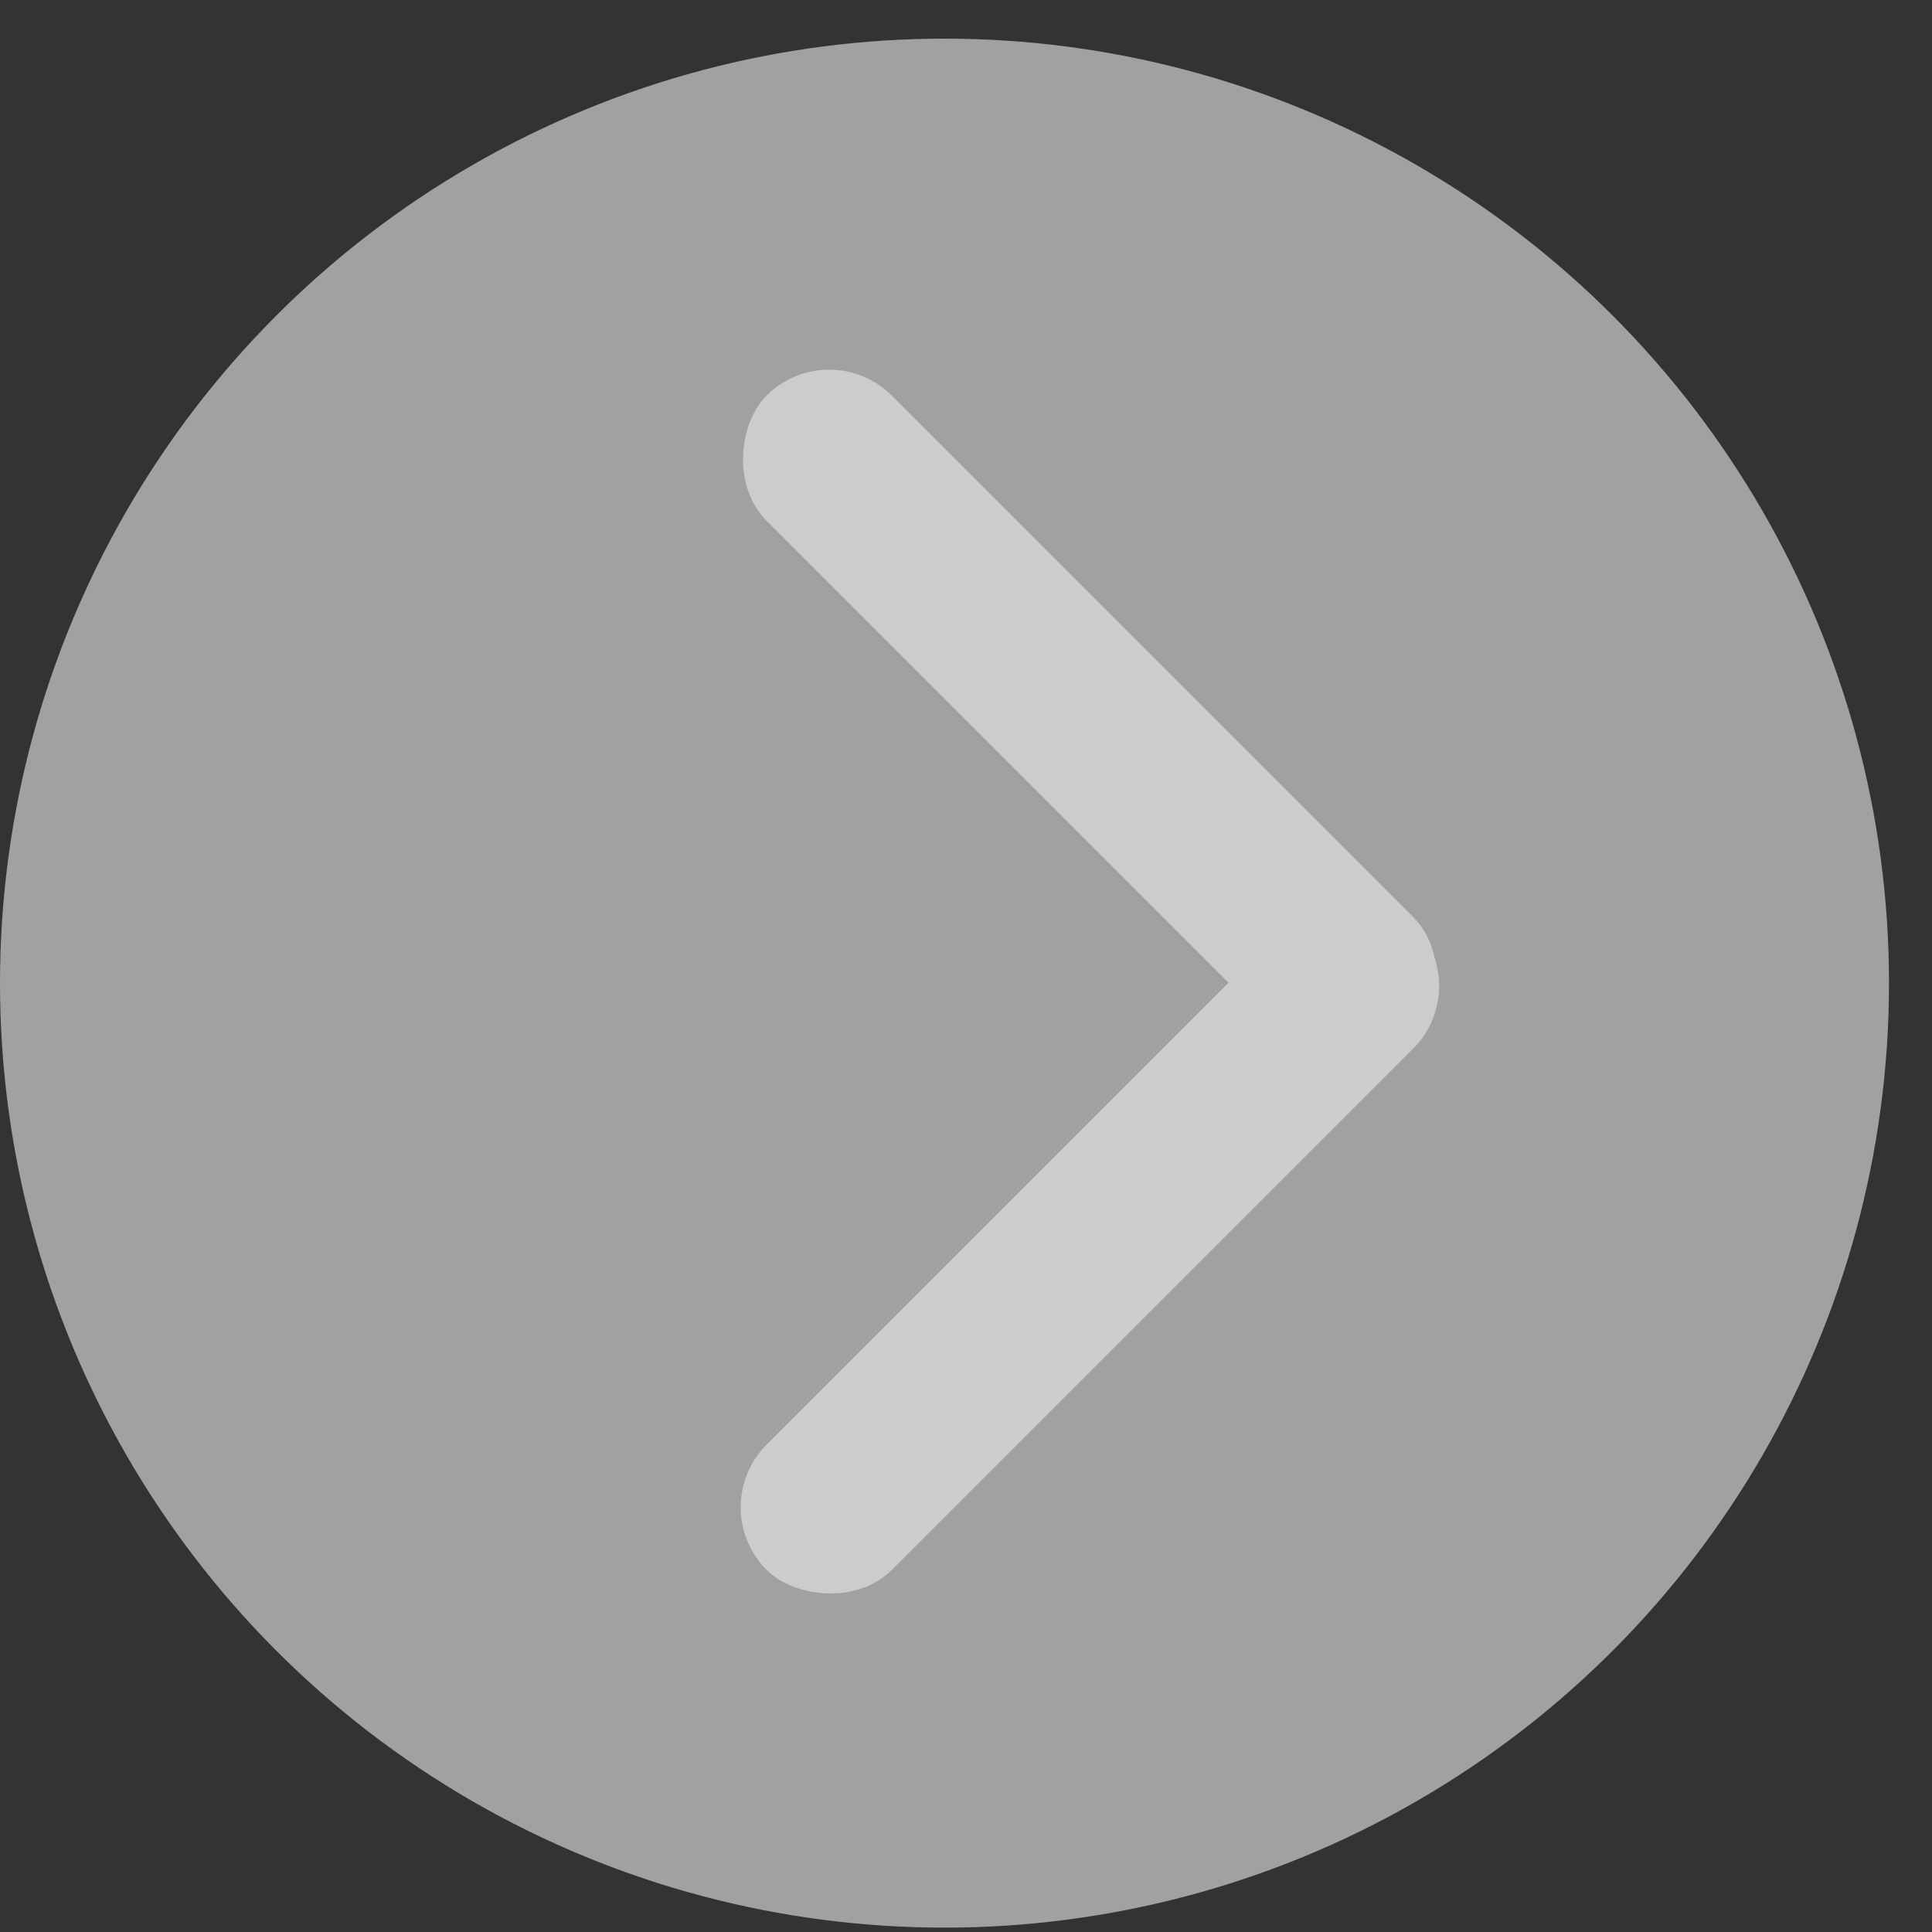 <svg width="31" height="31" viewBox="0 0 31 31" fill="none" xmlns="http://www.w3.org/2000/svg">
<rect x="0" y="0" width="31" height="31" fill="#333333" stroke="none"/>
<g opacity="0.8">
<circle cx="15.155" cy="15.775" r="15.155" transform="rotate(-180 15.155 15.775)" fill="#BDBDBD"/>
<rect x="23.68" y="15.82" width="14.672" height="2.842" rx="1.421" transform="rotate(135 23.68 15.82)" fill="#F2F2F2"/>
<rect x="21.67" y="17.727" width="14.672" height="2.842" rx="1.421" transform="rotate(-135 21.67 17.727)" fill="#F2F2F2"/>
</g>
</svg>
